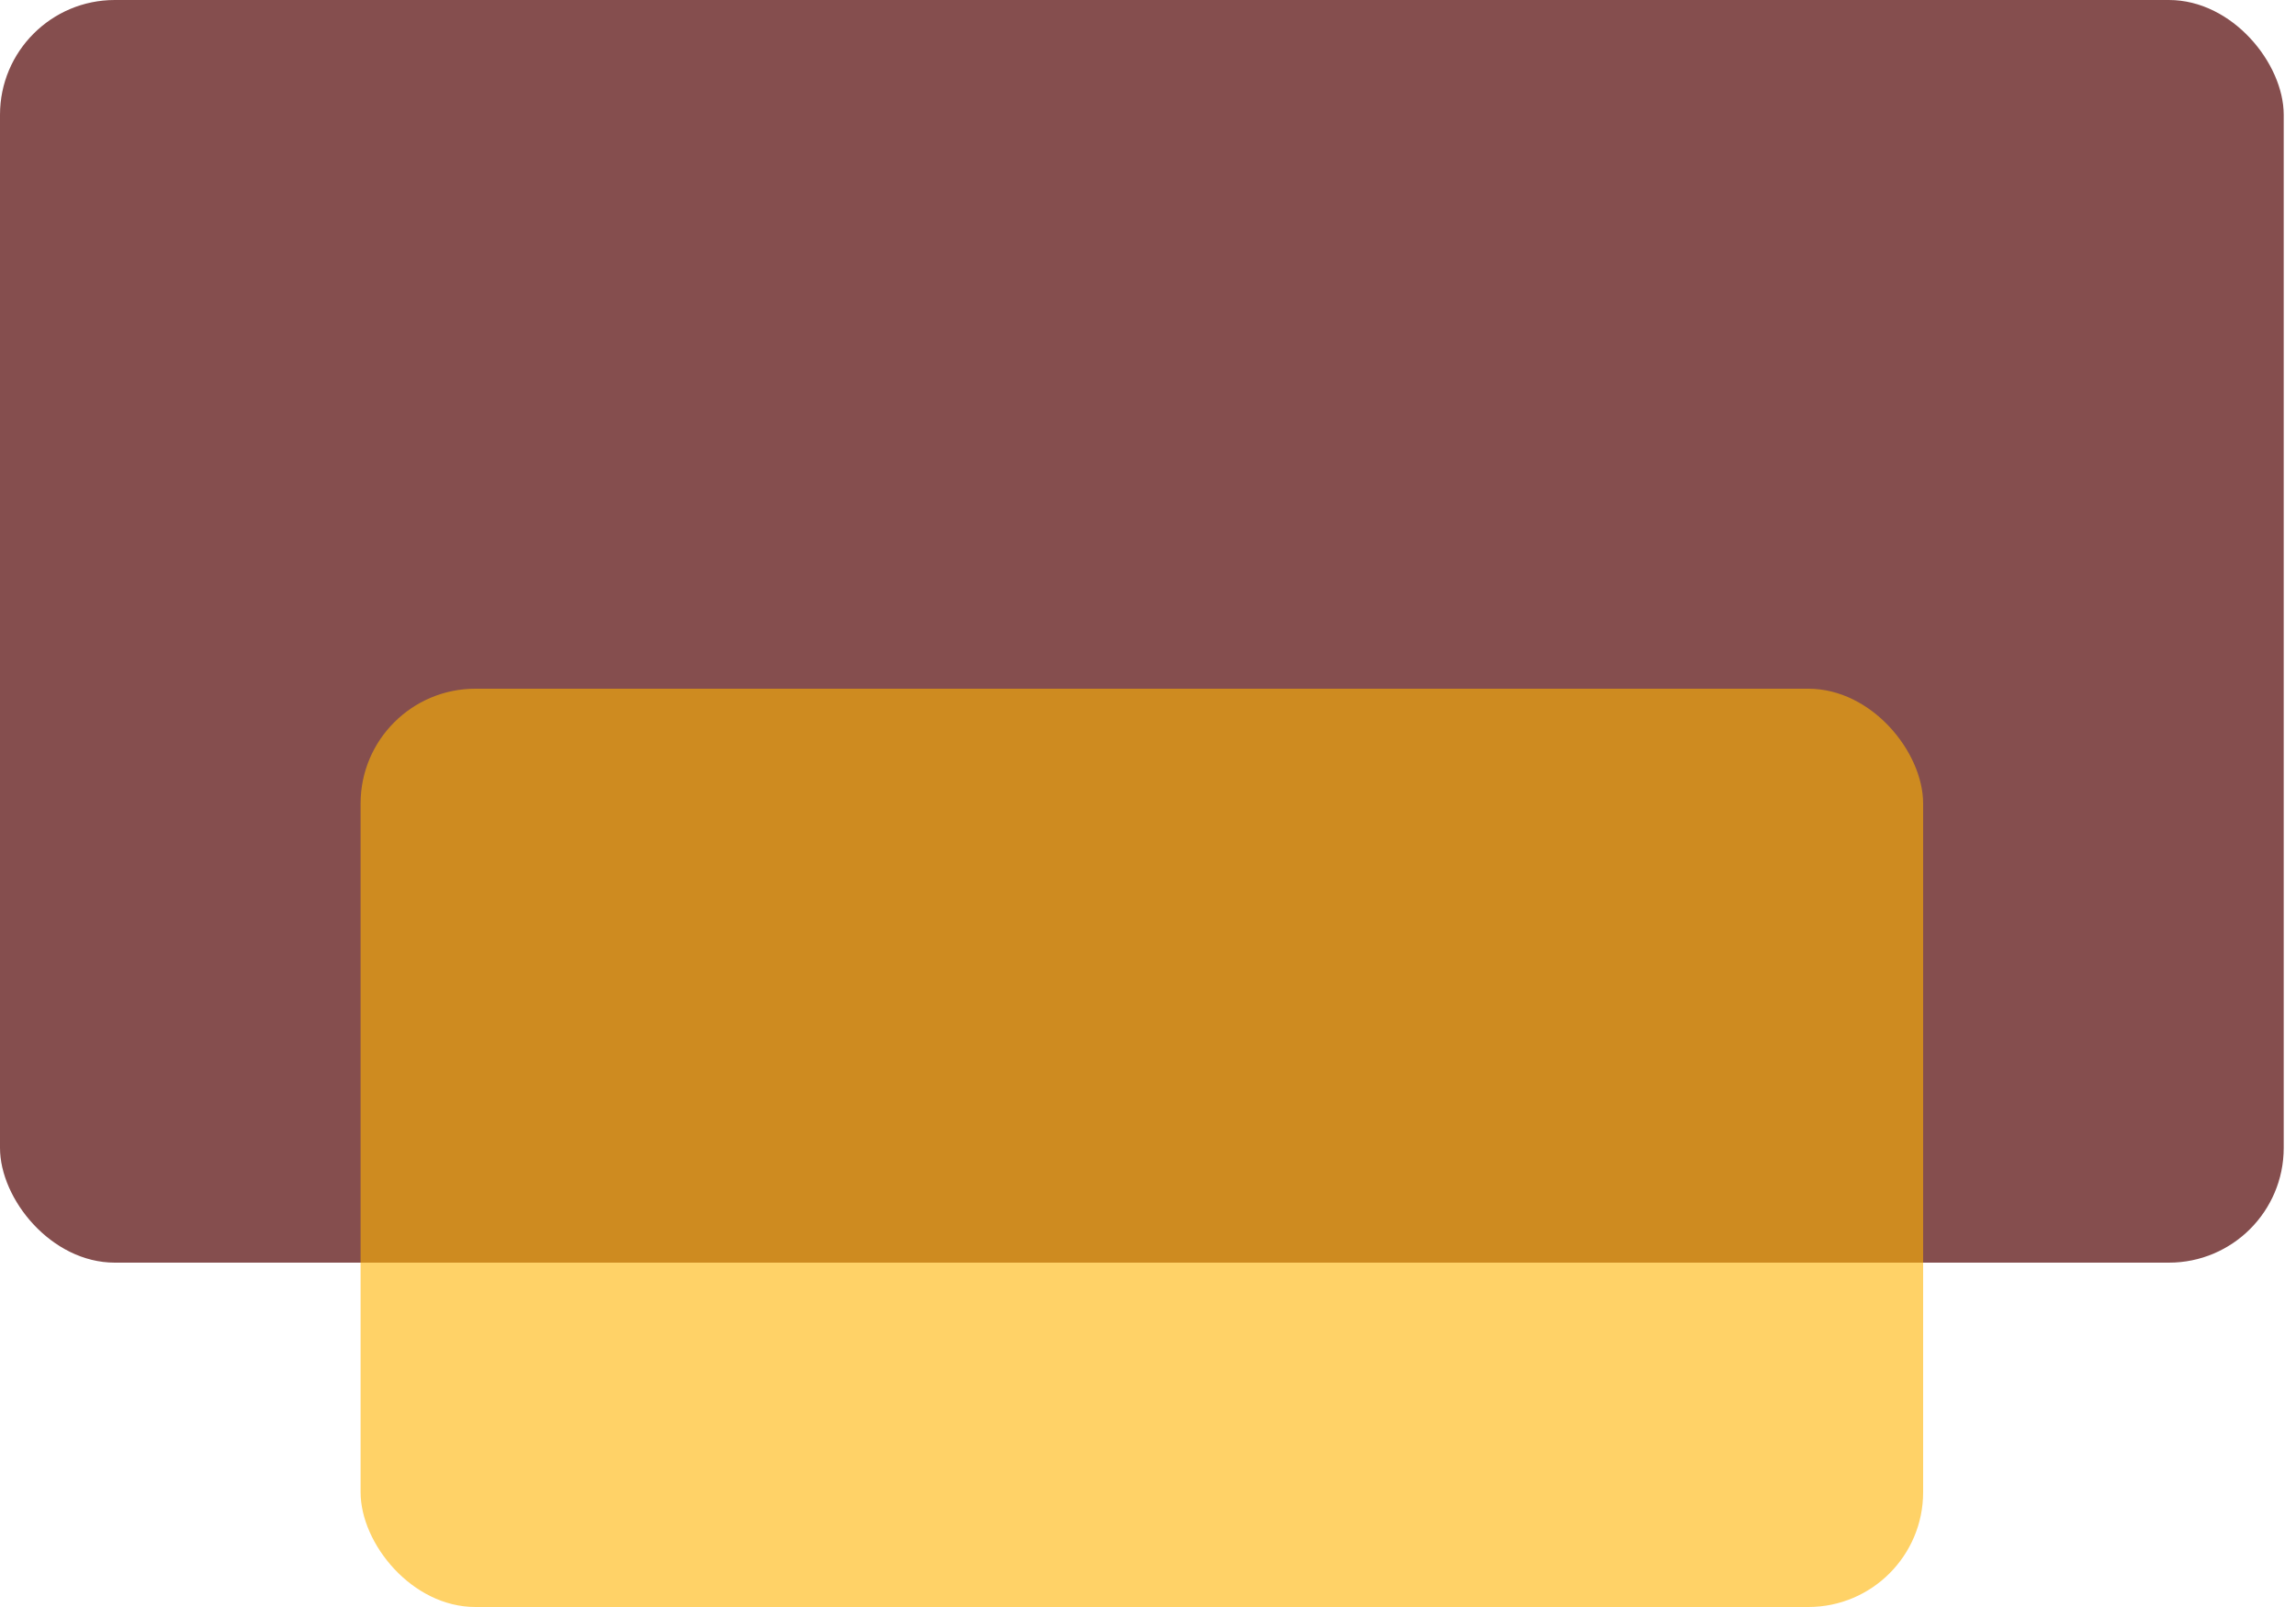 <svg width="20" height="14" viewBox="0 0 20 14" fill="none" xmlns="http://www.w3.org/2000/svg">
<rect width="19.893" height="11" rx="1" fill="#520404" fill-opacity="0.7"/>
<rect x="3.141" y="6" width="13.611" height="8" rx="1" fill="#FFB403" fill-opacity="0.6"/>
</svg>
